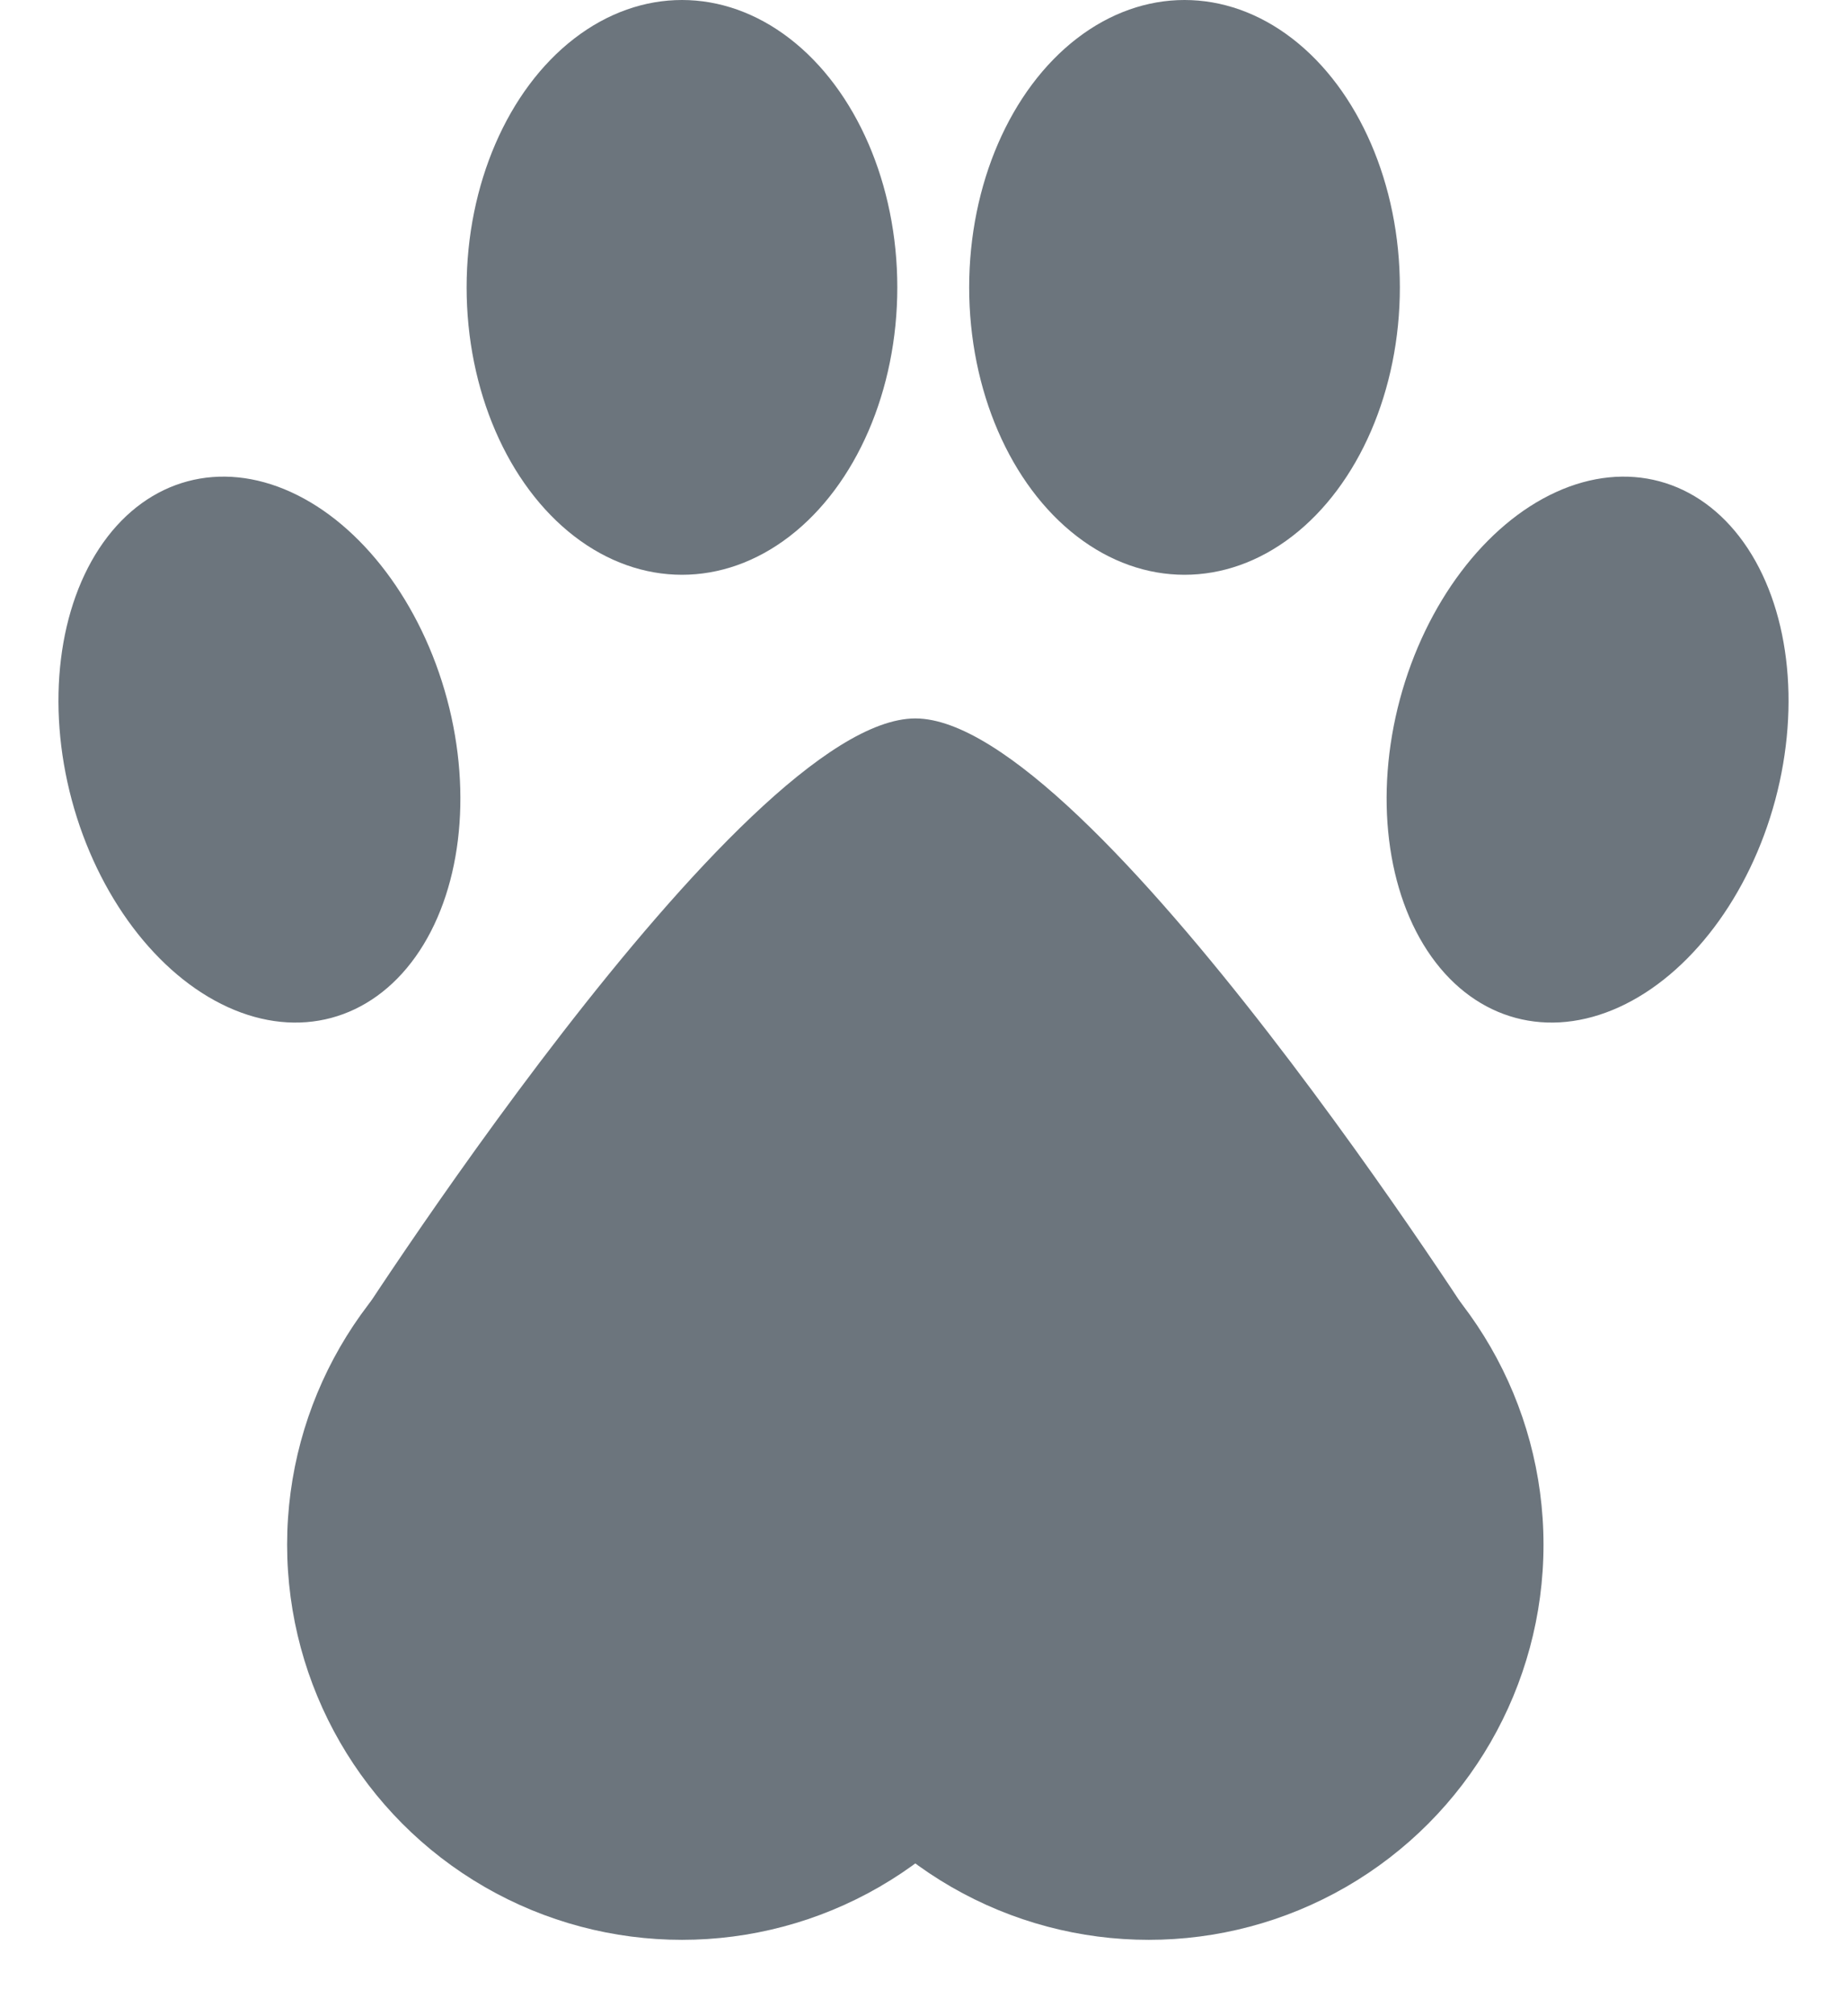 <svg width="22" height="24" viewBox="0 0 22 24" fill="none" xmlns="http://www.w3.org/2000/svg">
<ellipse cx="8.123" cy="18.387" rx="4.703" ry="4.704" fill="#6C757D"/>
<ellipse cx="13.682" cy="18.387" rx="4.703" ry="4.704" fill="#6C757D"/>
<path d="M10.903 8.552C12.991 8.552 17.744 16.035 17.744 16.035H4.062C4.062 16.035 8.814 8.552 10.903 8.552Z" fill="#6C757D"/>
<ellipse rx="2.314" ry="3.306" transform="matrix(0.966 -0.259 0.259 0.966 3.09 8.923)" fill="#6C757D"/>
<ellipse cx="8.123" cy="3.421" rx="2.565" ry="3.421" fill="#6C757D"/>
<ellipse cx="14.109" cy="3.421" rx="2.565" ry="3.421" fill="#6C757D"/>
<ellipse rx="2.314" ry="3.306" transform="matrix(-0.966 -0.259 -0.259 0.966 18.91 8.923)" fill="#6C757D"/>
</svg>
